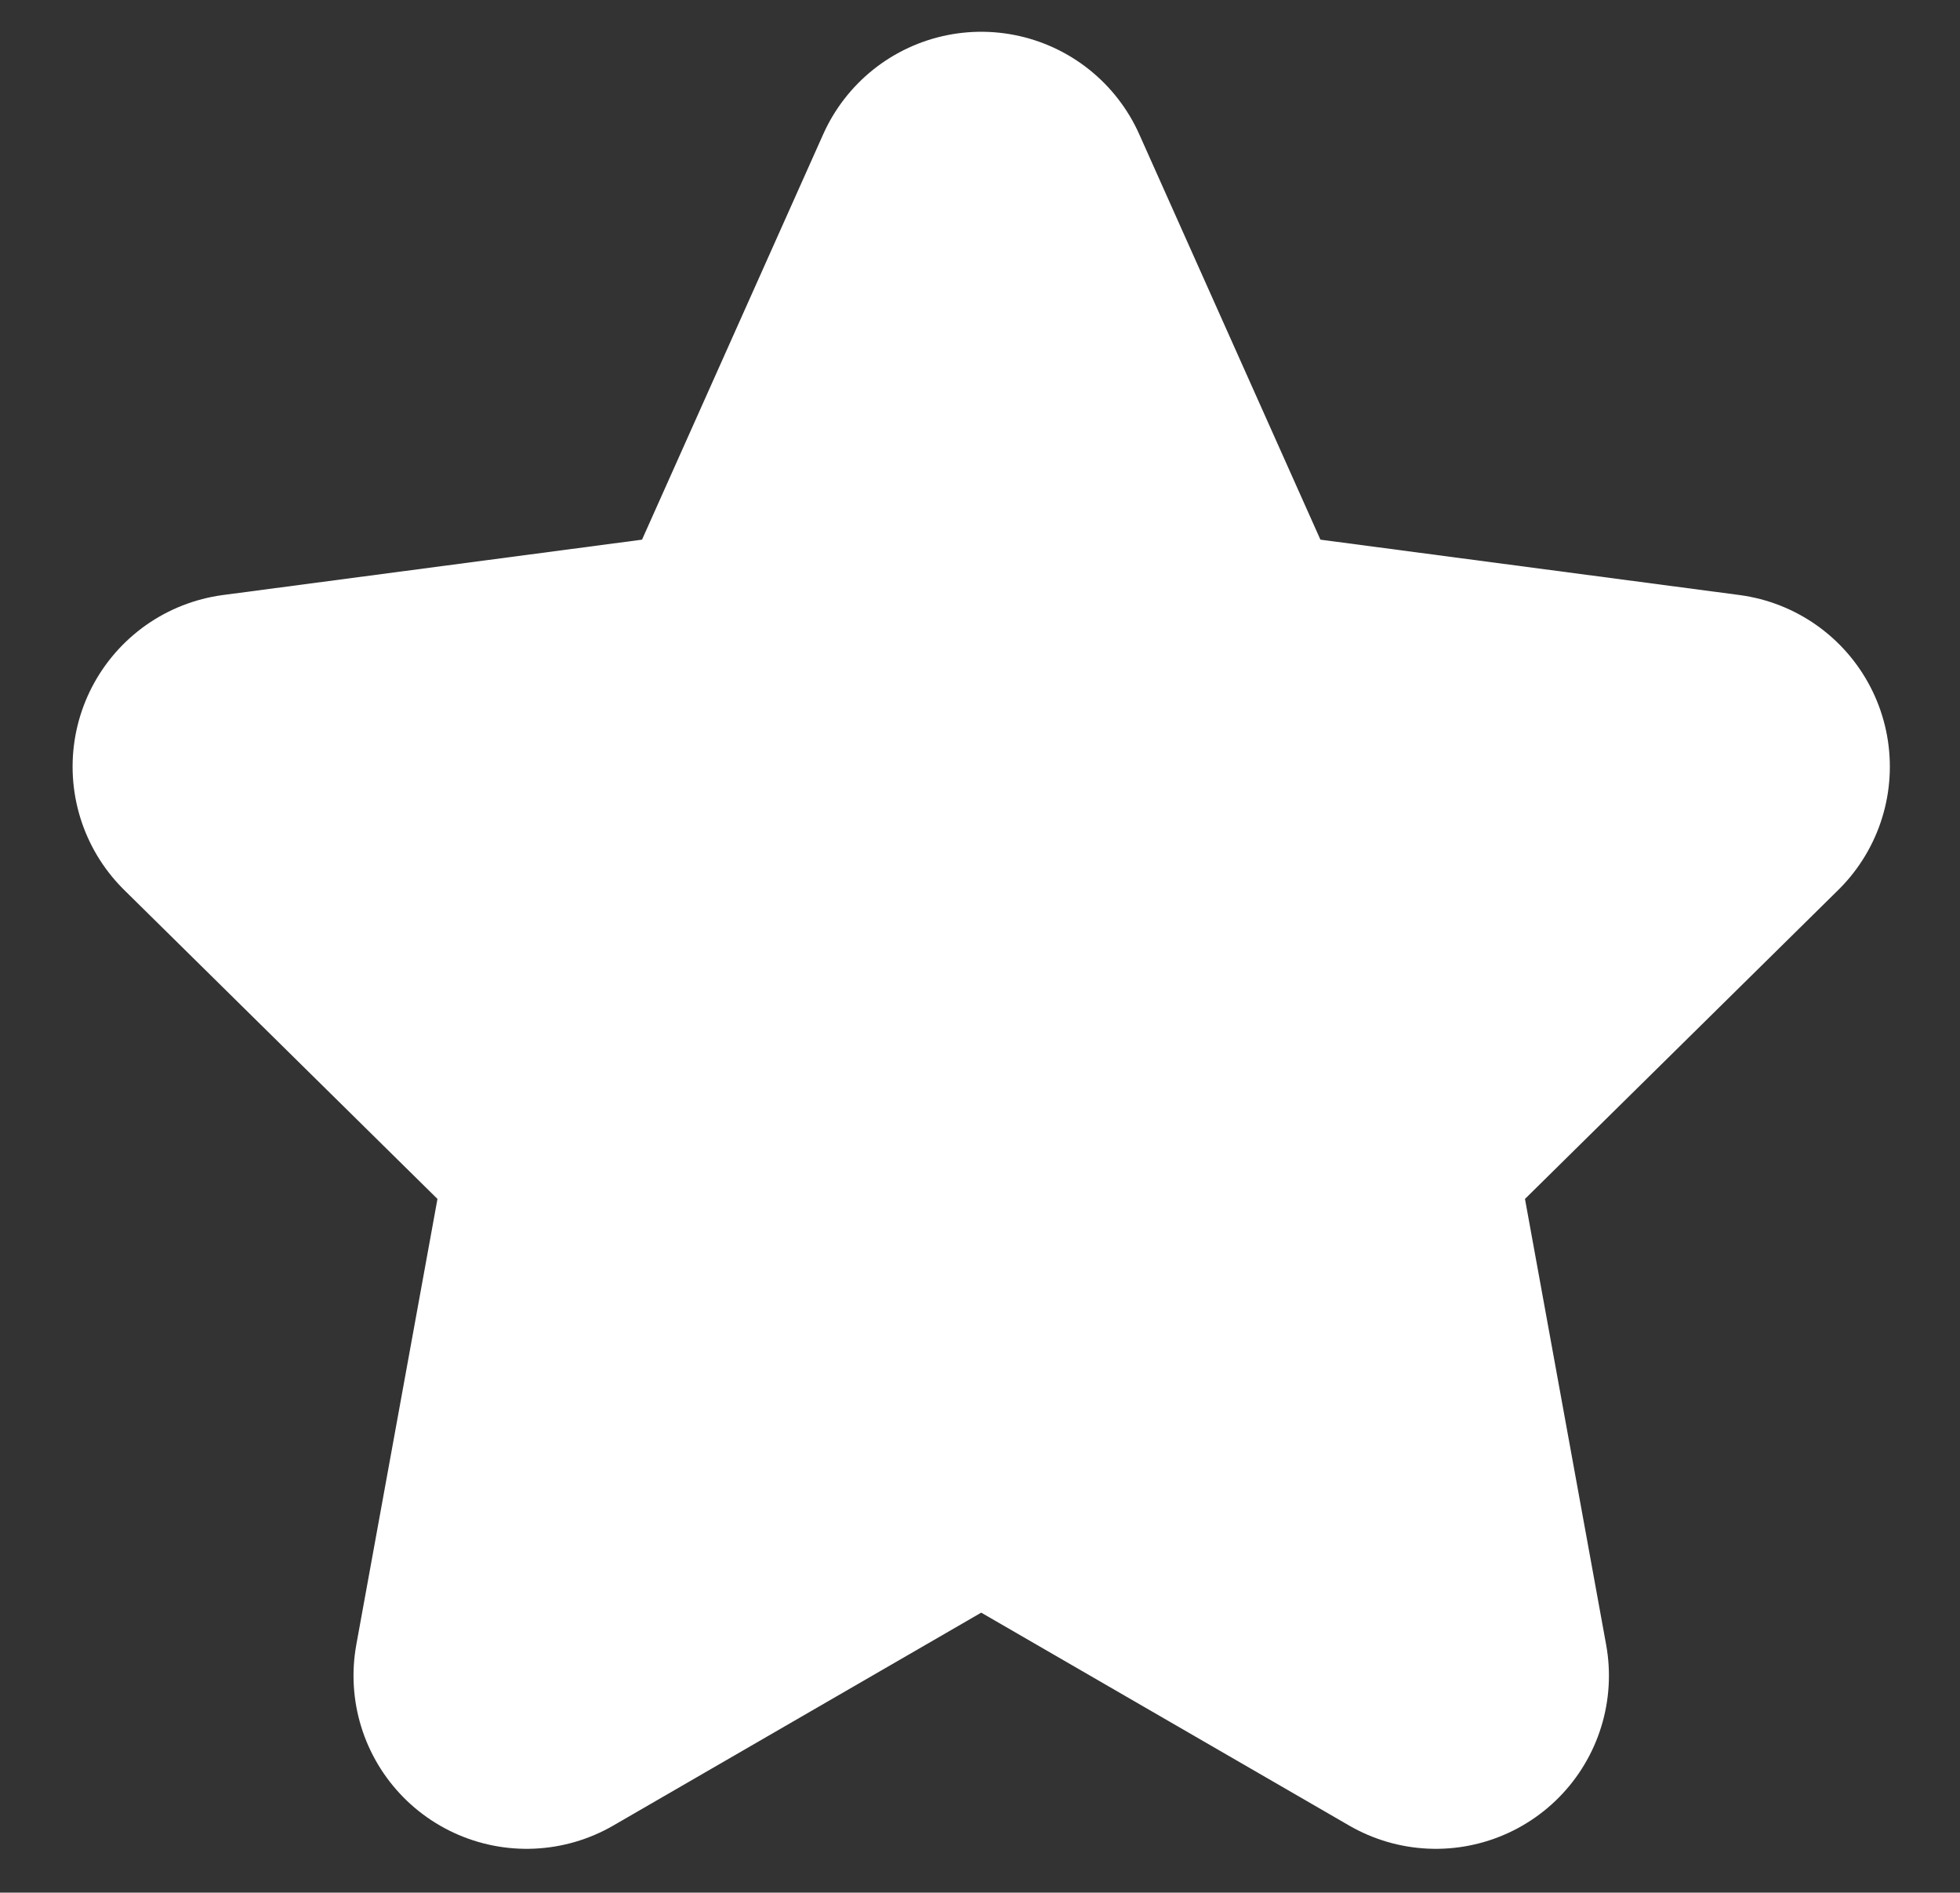 <?xml version="1.0" encoding="utf-8"?>
<!-- Generator: Adobe Illustrator 16.0.3, SVG Export Plug-In . SVG Version: 6.00 Build 0)  -->
<!DOCTYPE svg PUBLIC "-//W3C//DTD SVG 1.1//EN" "http://www.w3.org/Graphics/SVG/1.1/DTD/svg11.dtd">
<svg version="1.1" id="Layer_1" xmlns="http://www.w3.org/2000/svg" xmlns:xlink="http://www.w3.org/1999/xlink" x="0px" y="0px"
	 width="19.25px" height="18.584px" viewBox="0 0 19.25 18.584" enable-background="new 0 0 19.25 18.584" xml:space="preserve">
<rect x="0" y="0" width="19.25" height="18.584" fill="#333333" stroke="none"/>
<polygon fill="#FFFFFF" points="9.637,2.012 7.47,6.86 2.413,7.528 6.13,11.193 5.172,16.454 9.637,13.871 14.102,16.454 
	13.144,11.193 16.861,7.528 11.804,6.86 "/>
<polygon fill="none" stroke="#FFFFFF" stroke-width="3.4" stroke-linecap="round" stroke-linejoin="round" points="9.637,2.012 
	7.47,6.86 2.413,7.528 6.13,11.193 5.172,16.454 9.637,13.871 14.102,16.454 13.144,11.193 16.861,7.528 11.804,6.86 "/>
</svg>
